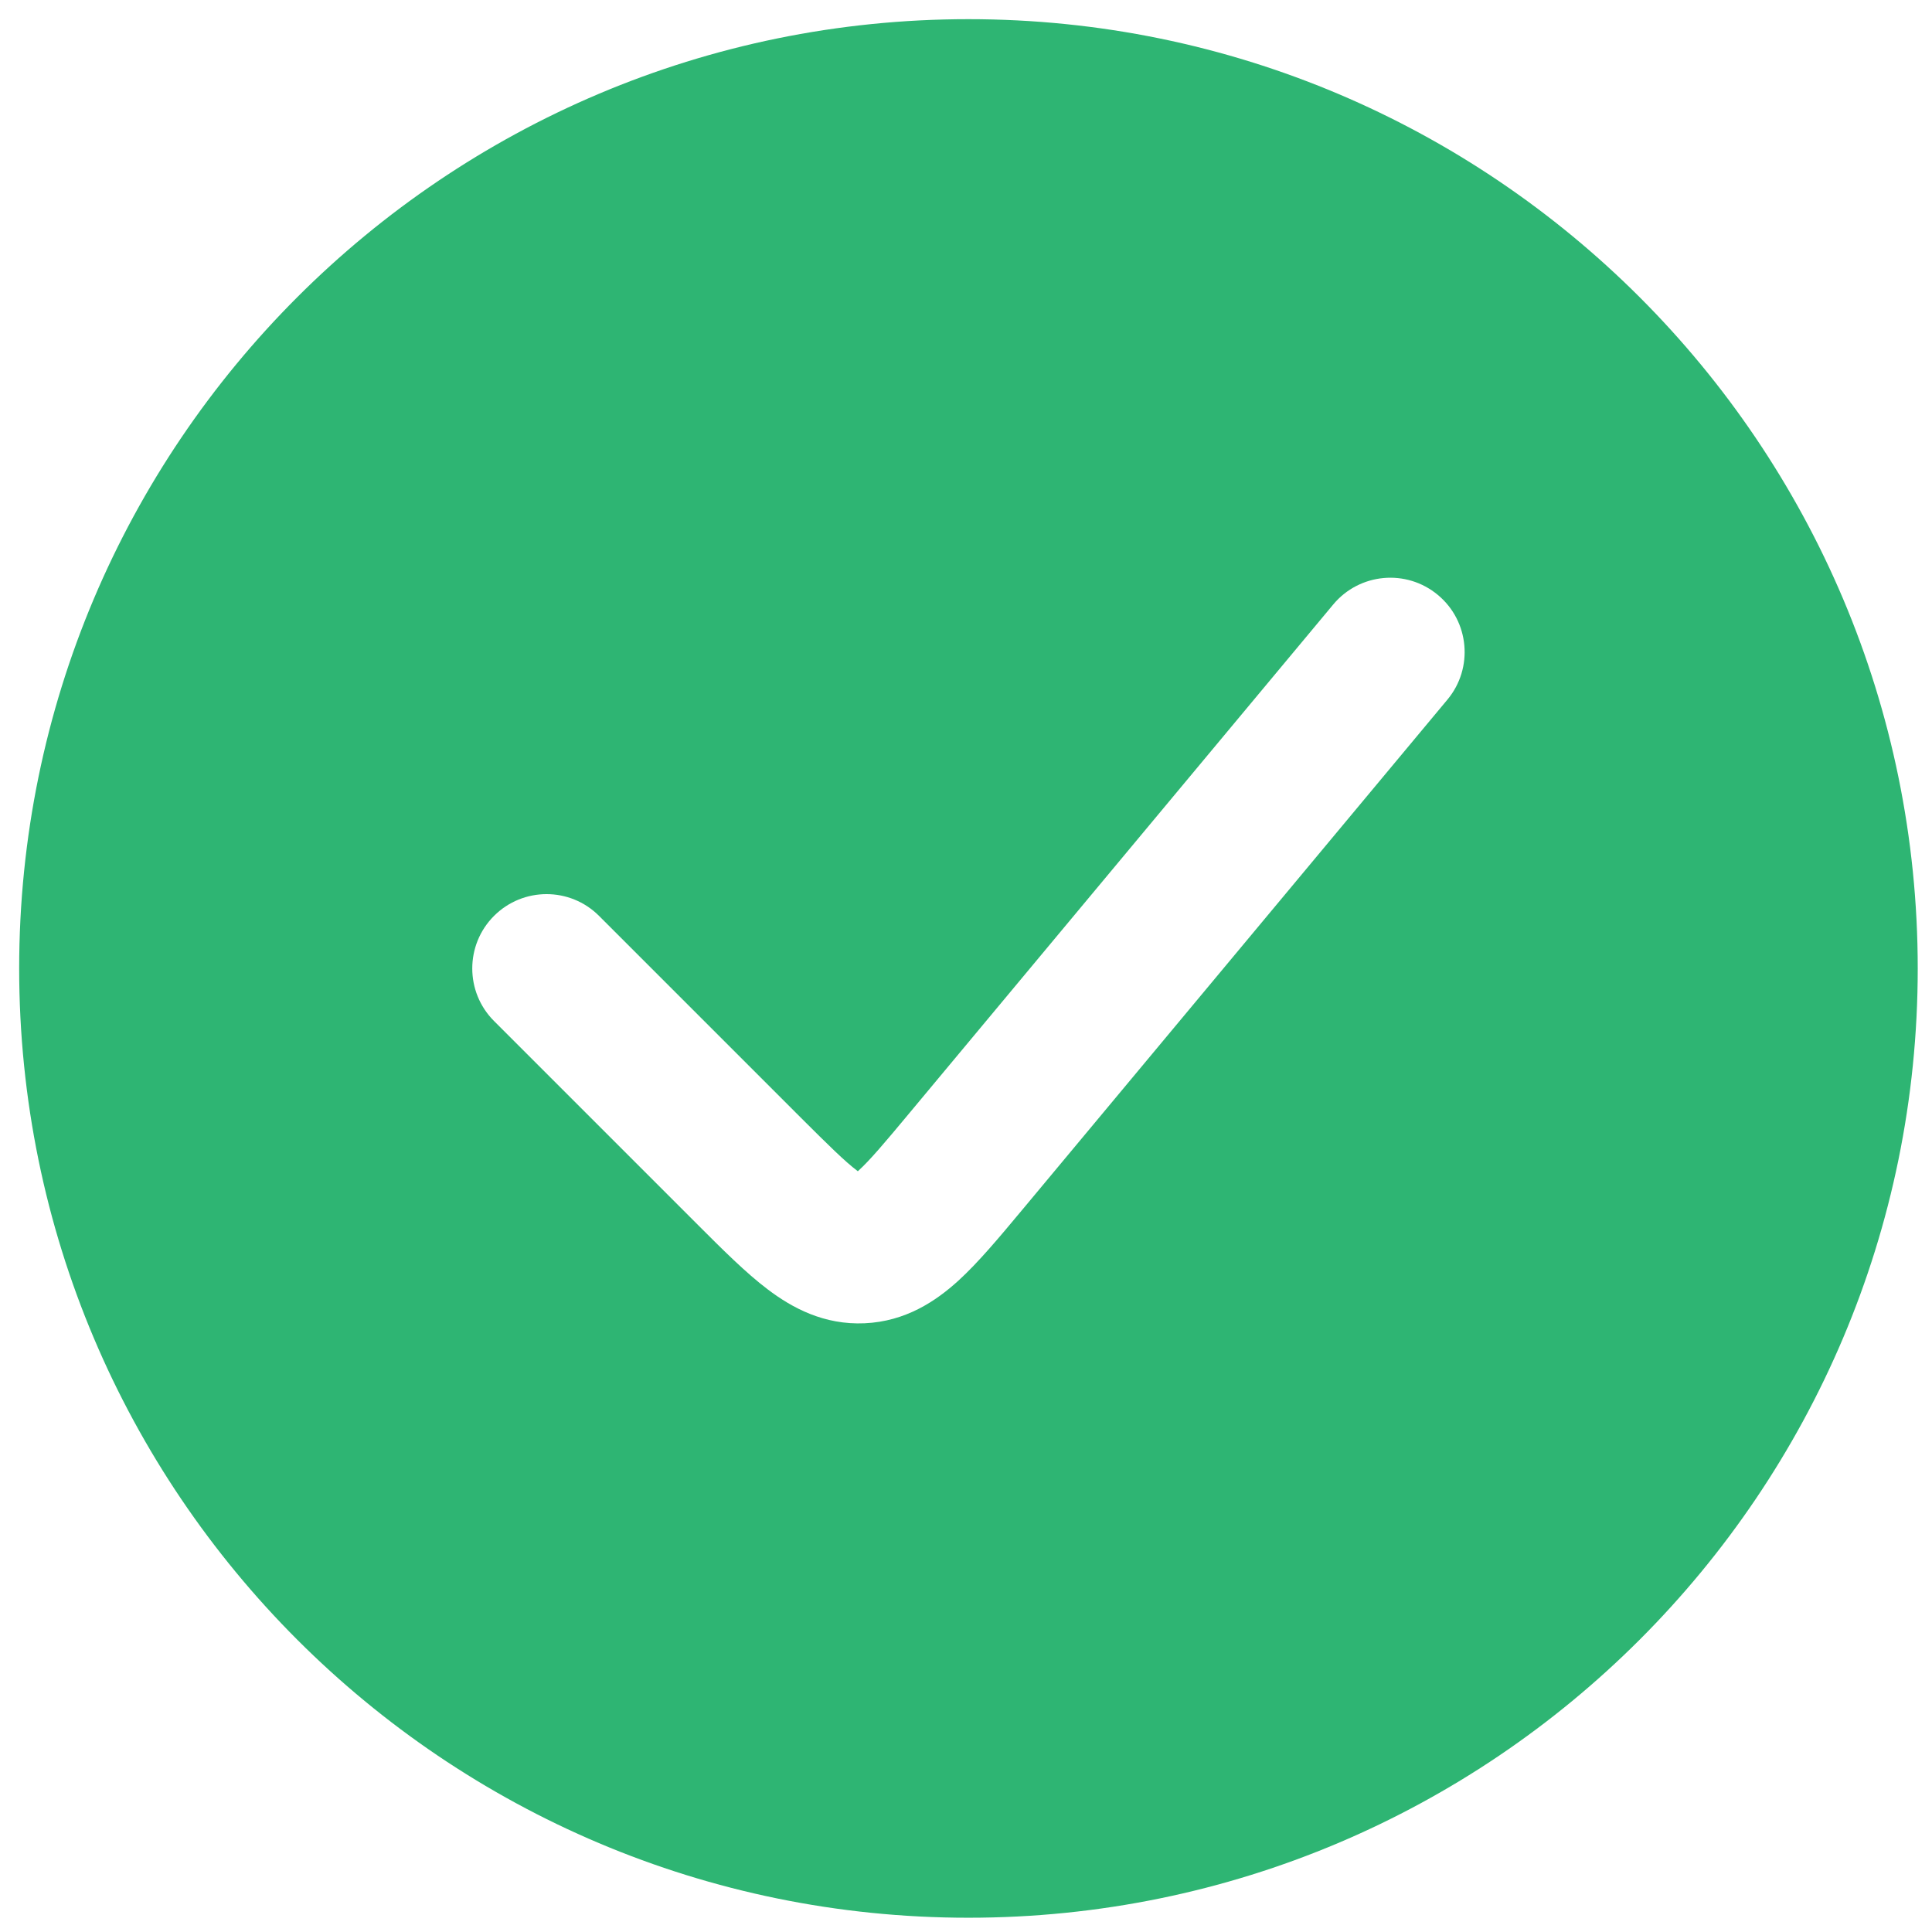 <svg width="26" height="26" viewBox="0 0 26 26" fill="none" xmlns="http://www.w3.org/2000/svg">
<path fill-rule="evenodd" clip-rule="evenodd" d="M13.033 25.808C20.088 25.808 25.808 20.088 25.808 13.033C25.808 5.978 20.088 0.258 13.033 0.258C5.978 0.258 0.258 5.978 0.258 13.033C0.258 20.088 5.978 25.808 13.033 25.808ZM19.479 9.415C19.832 8.991 19.775 8.36 19.351 8.007C18.927 7.653 18.296 7.71 17.942 8.135L12.247 14.969C11.901 15.385 11.706 15.615 11.55 15.757L11.544 15.762L11.538 15.757C11.37 15.63 11.155 15.418 10.772 15.036L8.062 12.326C7.672 11.935 7.039 11.935 6.648 12.326C6.258 12.716 6.258 13.35 6.648 13.74L9.358 16.45L9.399 16.491C9.725 16.817 10.039 17.131 10.332 17.352C10.659 17.6 11.088 17.833 11.637 17.808C12.187 17.783 12.592 17.512 12.896 17.236C13.167 16.989 13.451 16.648 13.747 16.293L13.784 16.249L19.479 9.415Z" fill="#2EB573"/>
</svg>
